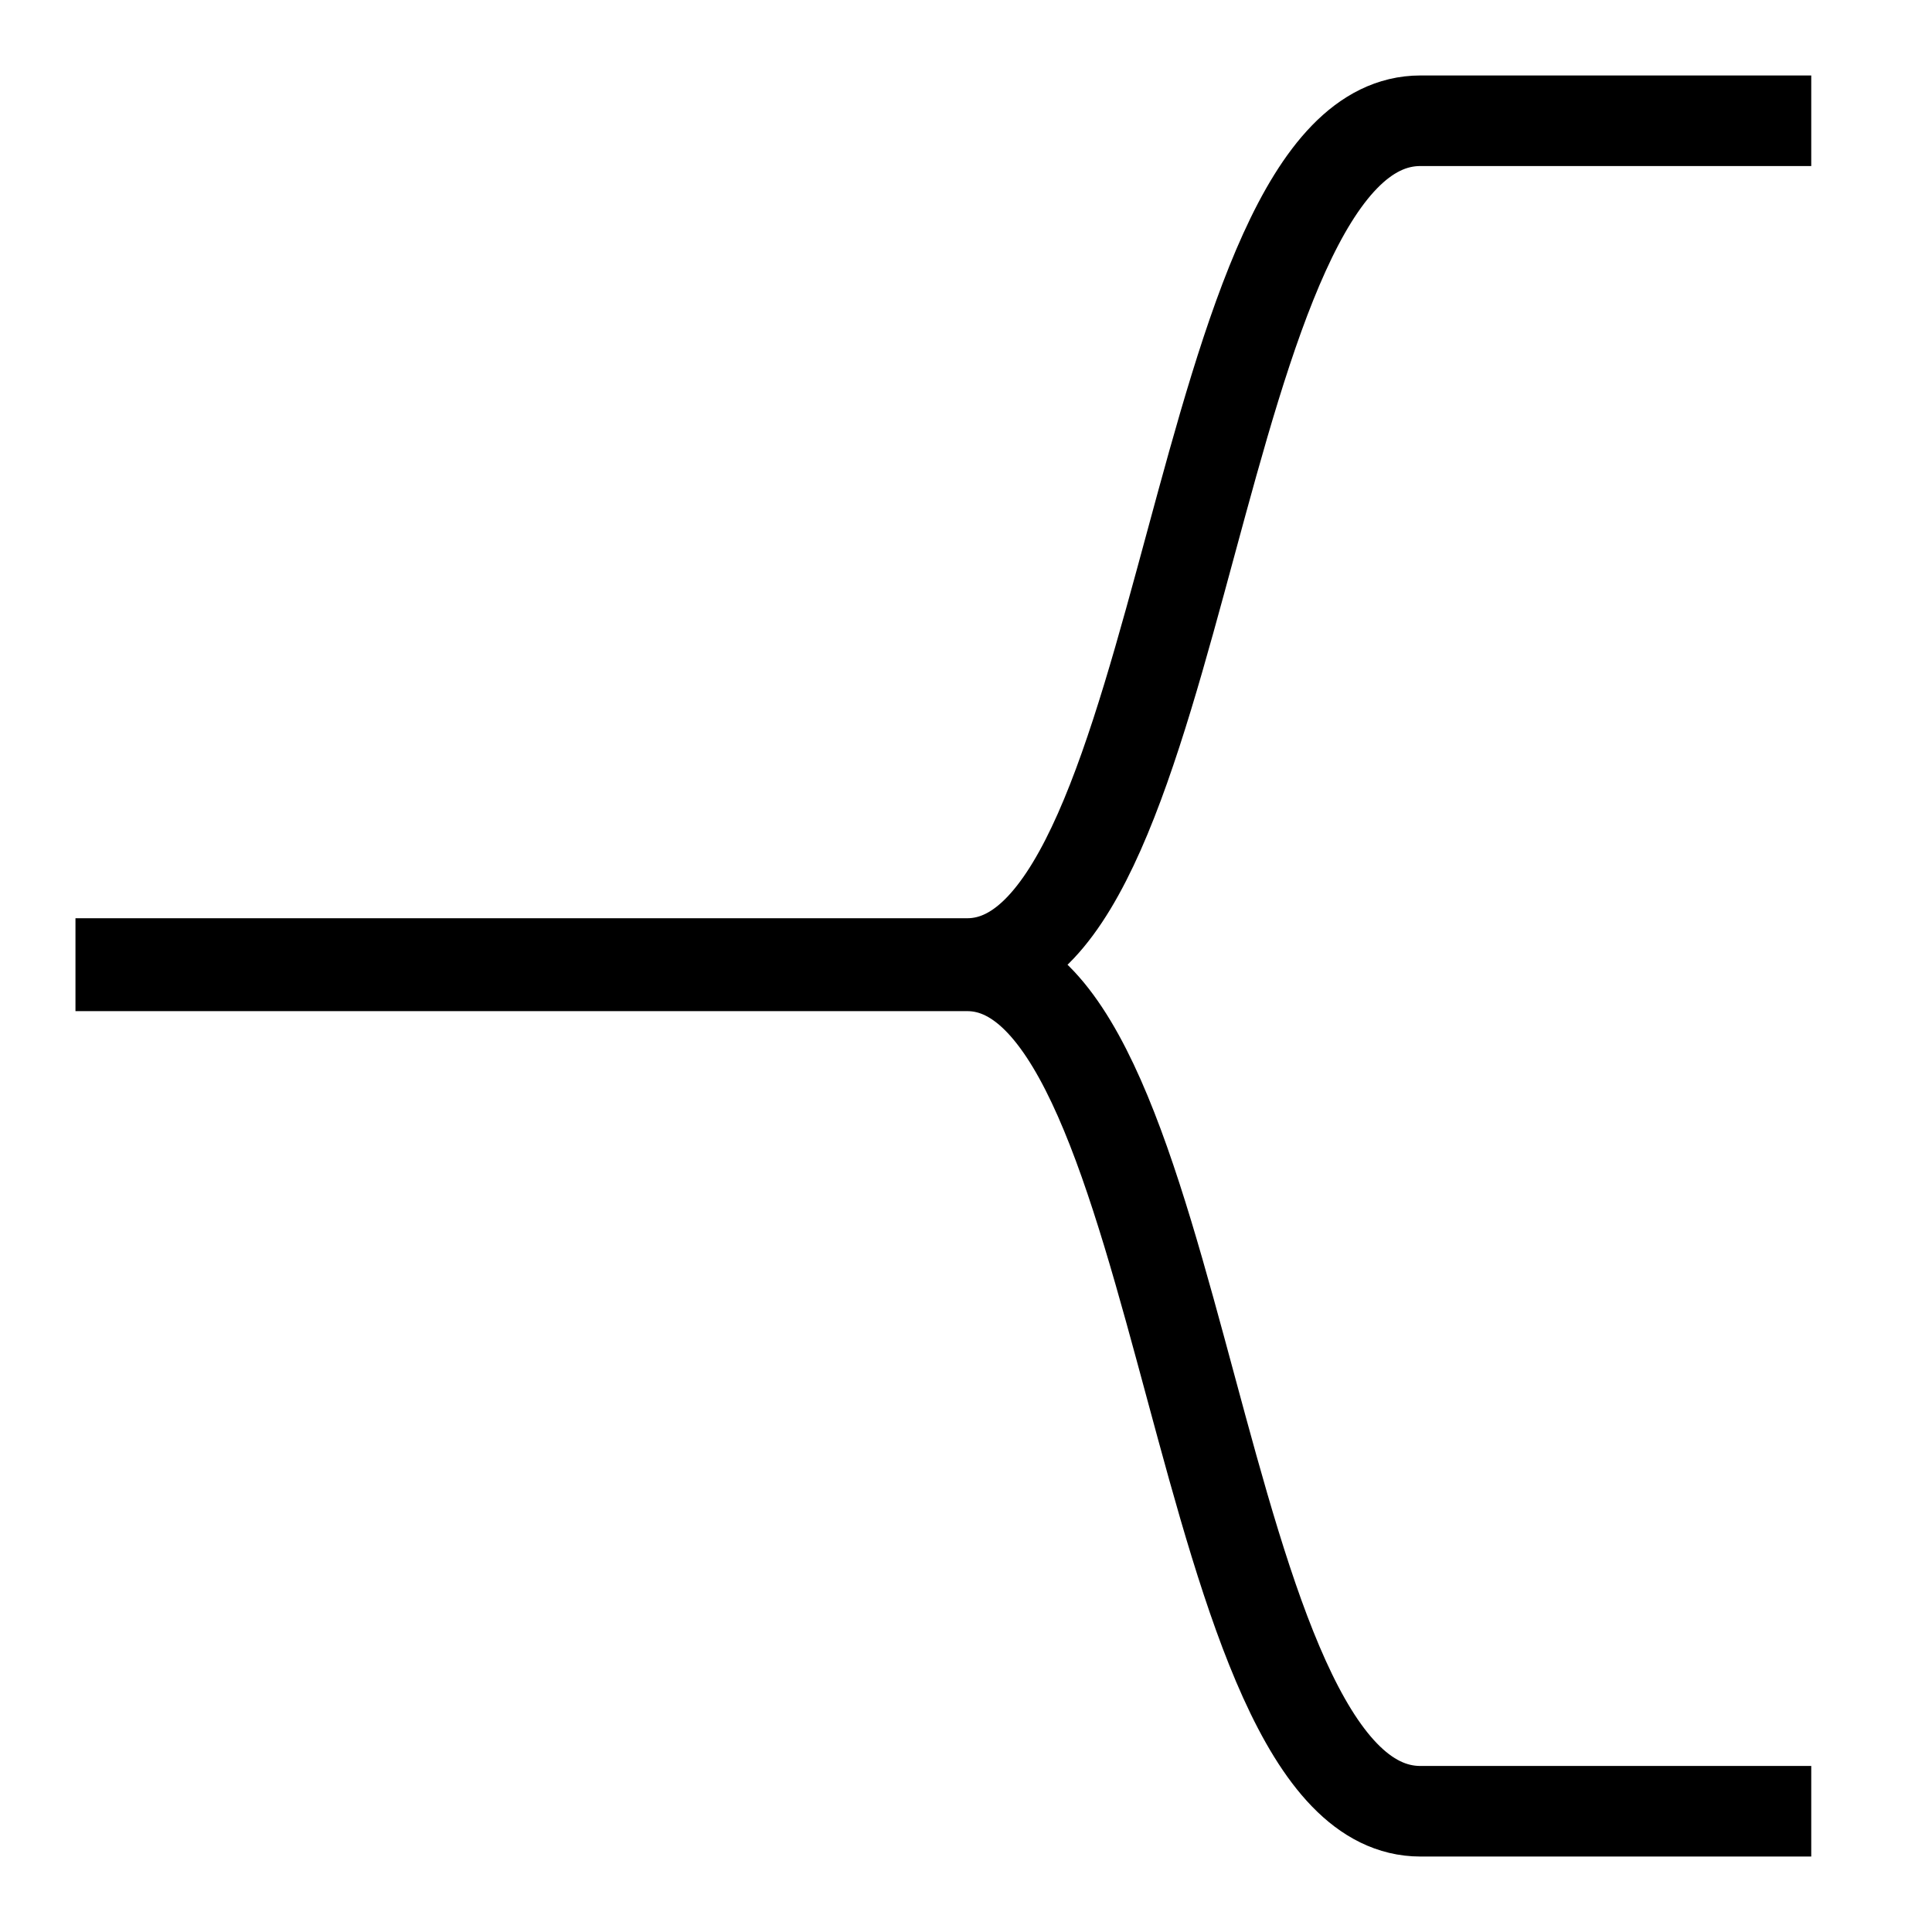 <?xml version="1.0" encoding="UTF-8" standalone="no"?>
<!DOCTYPE svg PUBLIC "-//W3C//DTD SVG 1.1//EN" "http://www.w3.org/Graphics/SVG/1.1/DTD/svg11.dtd">
<svg width="100%" height="100%" viewBox="0 0 64 64" version="1.1" xmlns="http://www.w3.org/2000/svg" xmlns:xlink="http://www.w3.org/1999/xlink" xml:space="preserve" xmlns:serif="http://www.serif.com/" style="fill-rule:evenodd;clip-rule:evenodd;stroke-miterlimit:1.5;">
    <rect id="High-Shelf" serif:id="High Shelf" x="0" y="0" width="64" height="64" style="fill:none;"/>
    <path d="M60,4L47.053,4C39.49,4 39.371,31.918 32.04,31.918L4,31.918L4,31.995L32.04,31.995C39.371,31.995 39.49,60 47.053,60L60,60" style="fill:rgb(255,97,0);fill-opacity:0;stroke:black;stroke-width:3px;"/>
</svg>

